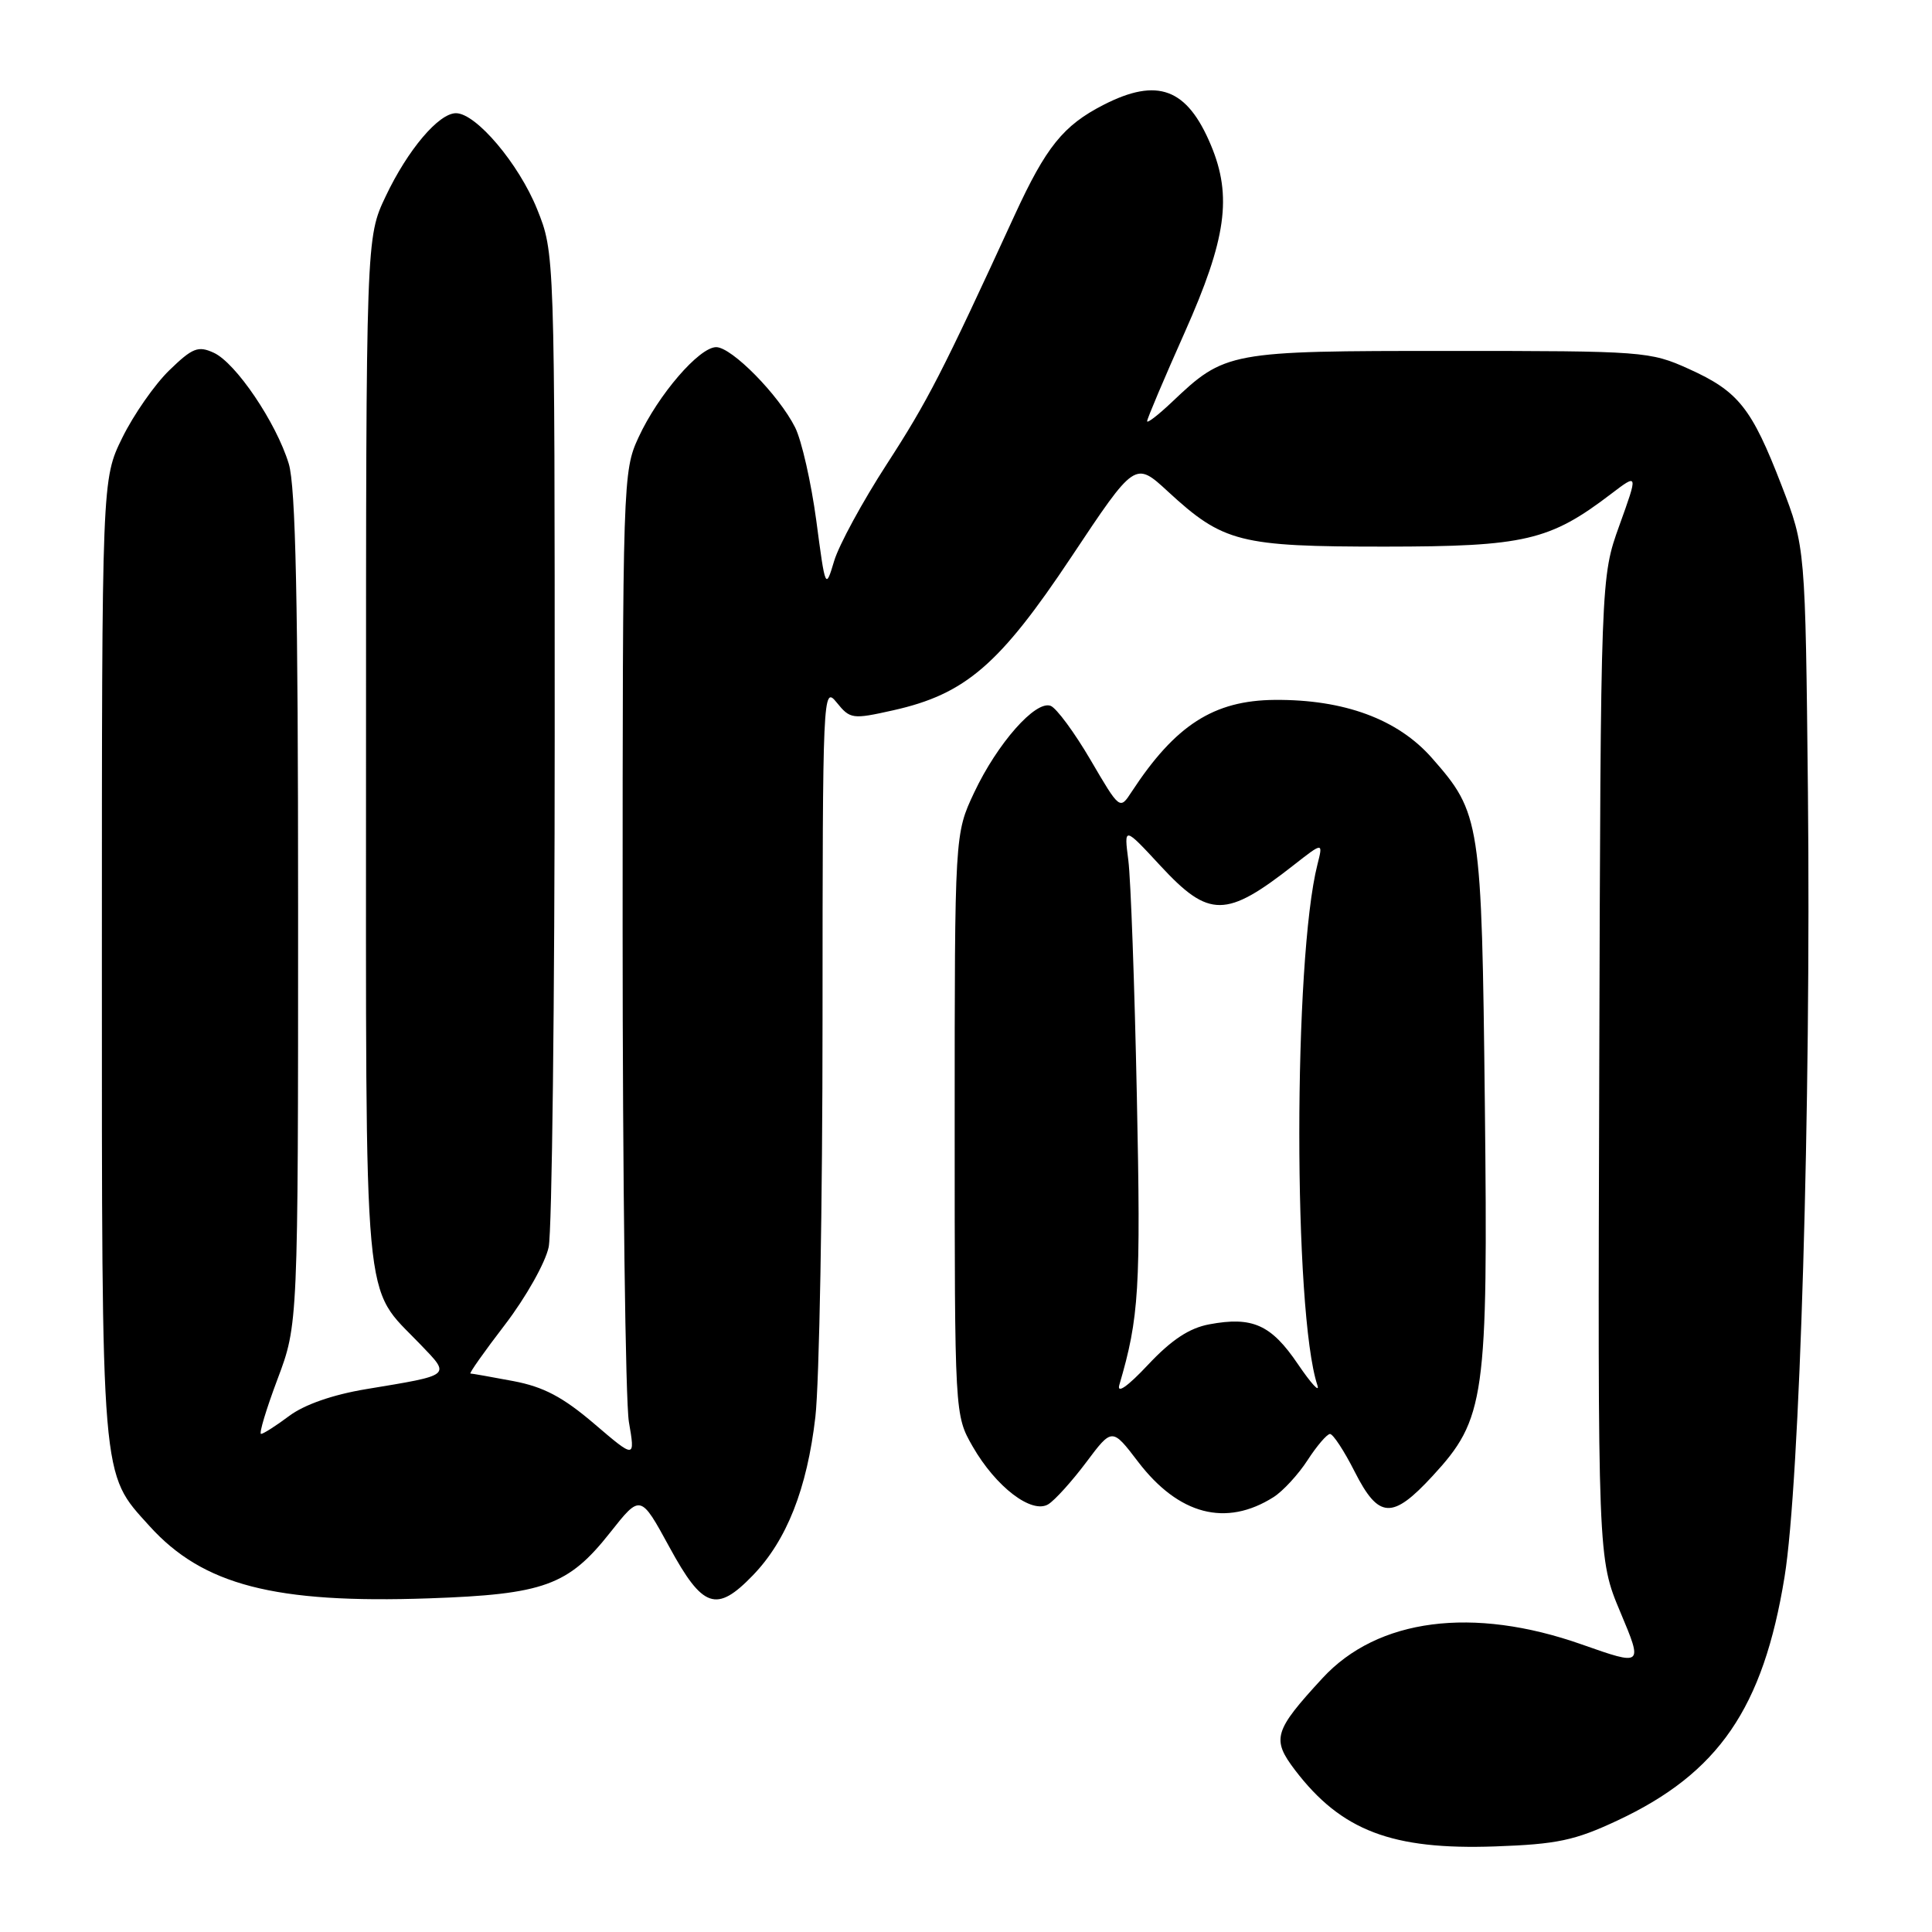 <?xml version="1.0" encoding="UTF-8" standalone="no"?>
<!DOCTYPE svg PUBLIC "-//W3C//DTD SVG 1.1//EN" "http://www.w3.org/Graphics/SVG/1.1/DTD/svg11.dtd" >
<svg xmlns="http://www.w3.org/2000/svg" xmlns:xlink="http://www.w3.org/1999/xlink" version="1.1" viewBox="0 0 256 256">
 <g >
 <path fill="currentColor"
d=" M 214.29 241.24 C 227.72 234.96 233.63 226.35 236.46 208.96 C 238.49 196.52 239.98 146.48 239.56 105.00 C 239.22 72.50 239.22 72.50 236.07 64.33 C 232.10 54.05 230.36 51.86 223.79 48.89 C 218.64 46.56 217.80 46.50 192.00 46.50 C 162.74 46.50 162.35 46.57 155.25 53.31 C 153.46 55.00 152.00 56.13 152.00 55.81 C 152.00 55.48 154.25 50.17 157.00 44.00 C 162.49 31.67 163.29 26.01 160.46 19.25 C 157.30 11.69 153.39 10.22 146.21 13.90 C 140.89 16.63 138.61 19.46 134.45 28.50 C 124.83 49.43 122.94 53.11 117.50 61.51 C 114.30 66.45 111.16 72.22 110.53 74.33 C 109.39 78.14 109.37 78.11 108.16 68.96 C 107.48 63.91 106.22 58.36 105.36 56.64 C 103.20 52.34 96.96 46.00 94.90 46.00 C 92.65 46.00 87.22 52.30 84.61 57.95 C 82.54 62.42 82.50 63.60 82.50 123.00 C 82.50 156.28 82.88 185.70 83.33 188.40 C 84.17 193.30 84.17 193.30 78.73 188.65 C 74.58 185.11 72.03 183.76 68.01 183.00 C 65.10 182.45 62.55 182.00 62.34 182.00 C 62.12 182.00 64.19 179.07 66.93 175.50 C 69.67 171.92 72.27 167.31 72.70 165.25 C 73.14 163.19 73.50 132.70 73.50 97.50 C 73.50 33.50 73.50 33.50 71.16 27.69 C 68.73 21.68 63.08 15.00 60.42 15.00 C 58.13 15.00 54.03 19.85 51.11 26.00 C 48.50 31.50 48.50 31.50 48.50 99.50 C 48.50 175.54 48.00 170.09 55.71 178.15 C 59.74 182.35 59.96 182.17 48.50 184.07 C 44.10 184.80 40.32 186.12 38.32 187.62 C 36.57 188.93 34.89 190.00 34.59 190.00 C 34.29 190.00 35.27 186.74 36.77 182.75 C 39.50 175.50 39.50 175.50 39.50 120.50 C 39.50 79.66 39.18 64.46 38.26 61.44 C 36.60 55.99 31.24 48.07 28.32 46.74 C 26.25 45.79 25.50 46.09 22.43 49.07 C 20.50 50.94 17.70 54.96 16.21 57.99 C 13.50 63.50 13.50 63.50 13.50 127.00 C 13.50 197.01 13.34 195.05 19.80 202.20 C 26.88 210.04 36.39 212.50 56.83 211.79 C 72.09 211.26 75.30 210.09 80.84 203.08 C 84.87 197.98 84.87 197.98 88.69 204.98 C 93.12 213.12 94.93 213.74 99.75 208.75 C 104.24 204.11 106.94 197.27 108.04 187.76 C 108.56 183.22 108.99 159.54 108.99 135.14 C 109.00 91.71 109.04 90.83 110.86 93.08 C 112.65 95.29 112.94 95.33 118.35 94.12 C 127.92 91.98 132.45 88.08 141.95 73.81 C 150.40 61.11 150.40 61.11 154.76 65.13 C 162.08 71.88 164.25 72.43 183.50 72.43 C 202.05 72.42 205.35 71.65 213.51 65.42 C 217.06 62.72 217.06 62.72 214.58 69.61 C 212.10 76.50 212.10 76.50 211.91 141.50 C 211.71 206.50 211.71 206.50 214.71 213.63 C 217.70 220.75 217.70 220.75 209.60 217.90 C 195.17 212.81 182.53 214.45 175.24 222.36 C 168.79 229.36 168.47 230.43 171.60 234.55 C 177.73 242.58 184.44 245.14 198.11 244.66 C 206.33 244.37 208.67 243.87 214.29 241.24 Z  M 168.76 198.37 C 170.00 197.58 172.03 195.38 173.26 193.48 C 174.49 191.58 175.83 190.02 176.23 190.01 C 176.64 190.01 178.11 192.25 179.50 195.00 C 182.68 201.27 184.48 201.37 189.82 195.58 C 196.80 188.01 197.18 185.31 196.75 146.29 C 196.33 108.71 196.19 107.77 189.73 100.43 C 185.21 95.29 178.10 92.67 168.91 92.74 C 160.82 92.81 155.74 96.07 149.94 104.93 C 148.38 107.32 148.38 107.32 144.50 100.69 C 142.37 97.05 139.99 93.83 139.22 93.53 C 137.22 92.76 132.16 98.50 129.09 105.00 C 126.50 110.50 126.50 110.50 126.50 149.00 C 126.50 187.50 126.50 187.50 128.88 191.66 C 131.96 197.03 136.72 200.66 138.91 199.32 C 139.78 198.78 142.04 196.28 143.93 193.76 C 147.36 189.18 147.36 189.18 150.80 193.69 C 156.18 200.73 162.45 202.37 168.76 198.37 Z  M 148.32 183.50 C 150.94 174.57 151.17 170.82 150.64 145.34 C 150.34 130.58 149.83 116.47 149.51 114.00 C 148.93 109.50 148.93 109.50 153.79 114.75 C 160.21 121.67 162.46 121.66 171.41 114.64 C 175.32 111.58 175.32 111.58 174.57 114.54 C 171.37 127.14 171.36 173.88 174.56 183.55 C 174.91 184.62 173.75 183.36 171.97 180.74 C 168.44 175.53 165.96 174.41 160.24 175.48 C 157.59 175.97 155.23 177.53 152.12 180.84 C 149.41 183.73 147.96 184.74 148.32 183.50 Z "/>
</g>
</svg>